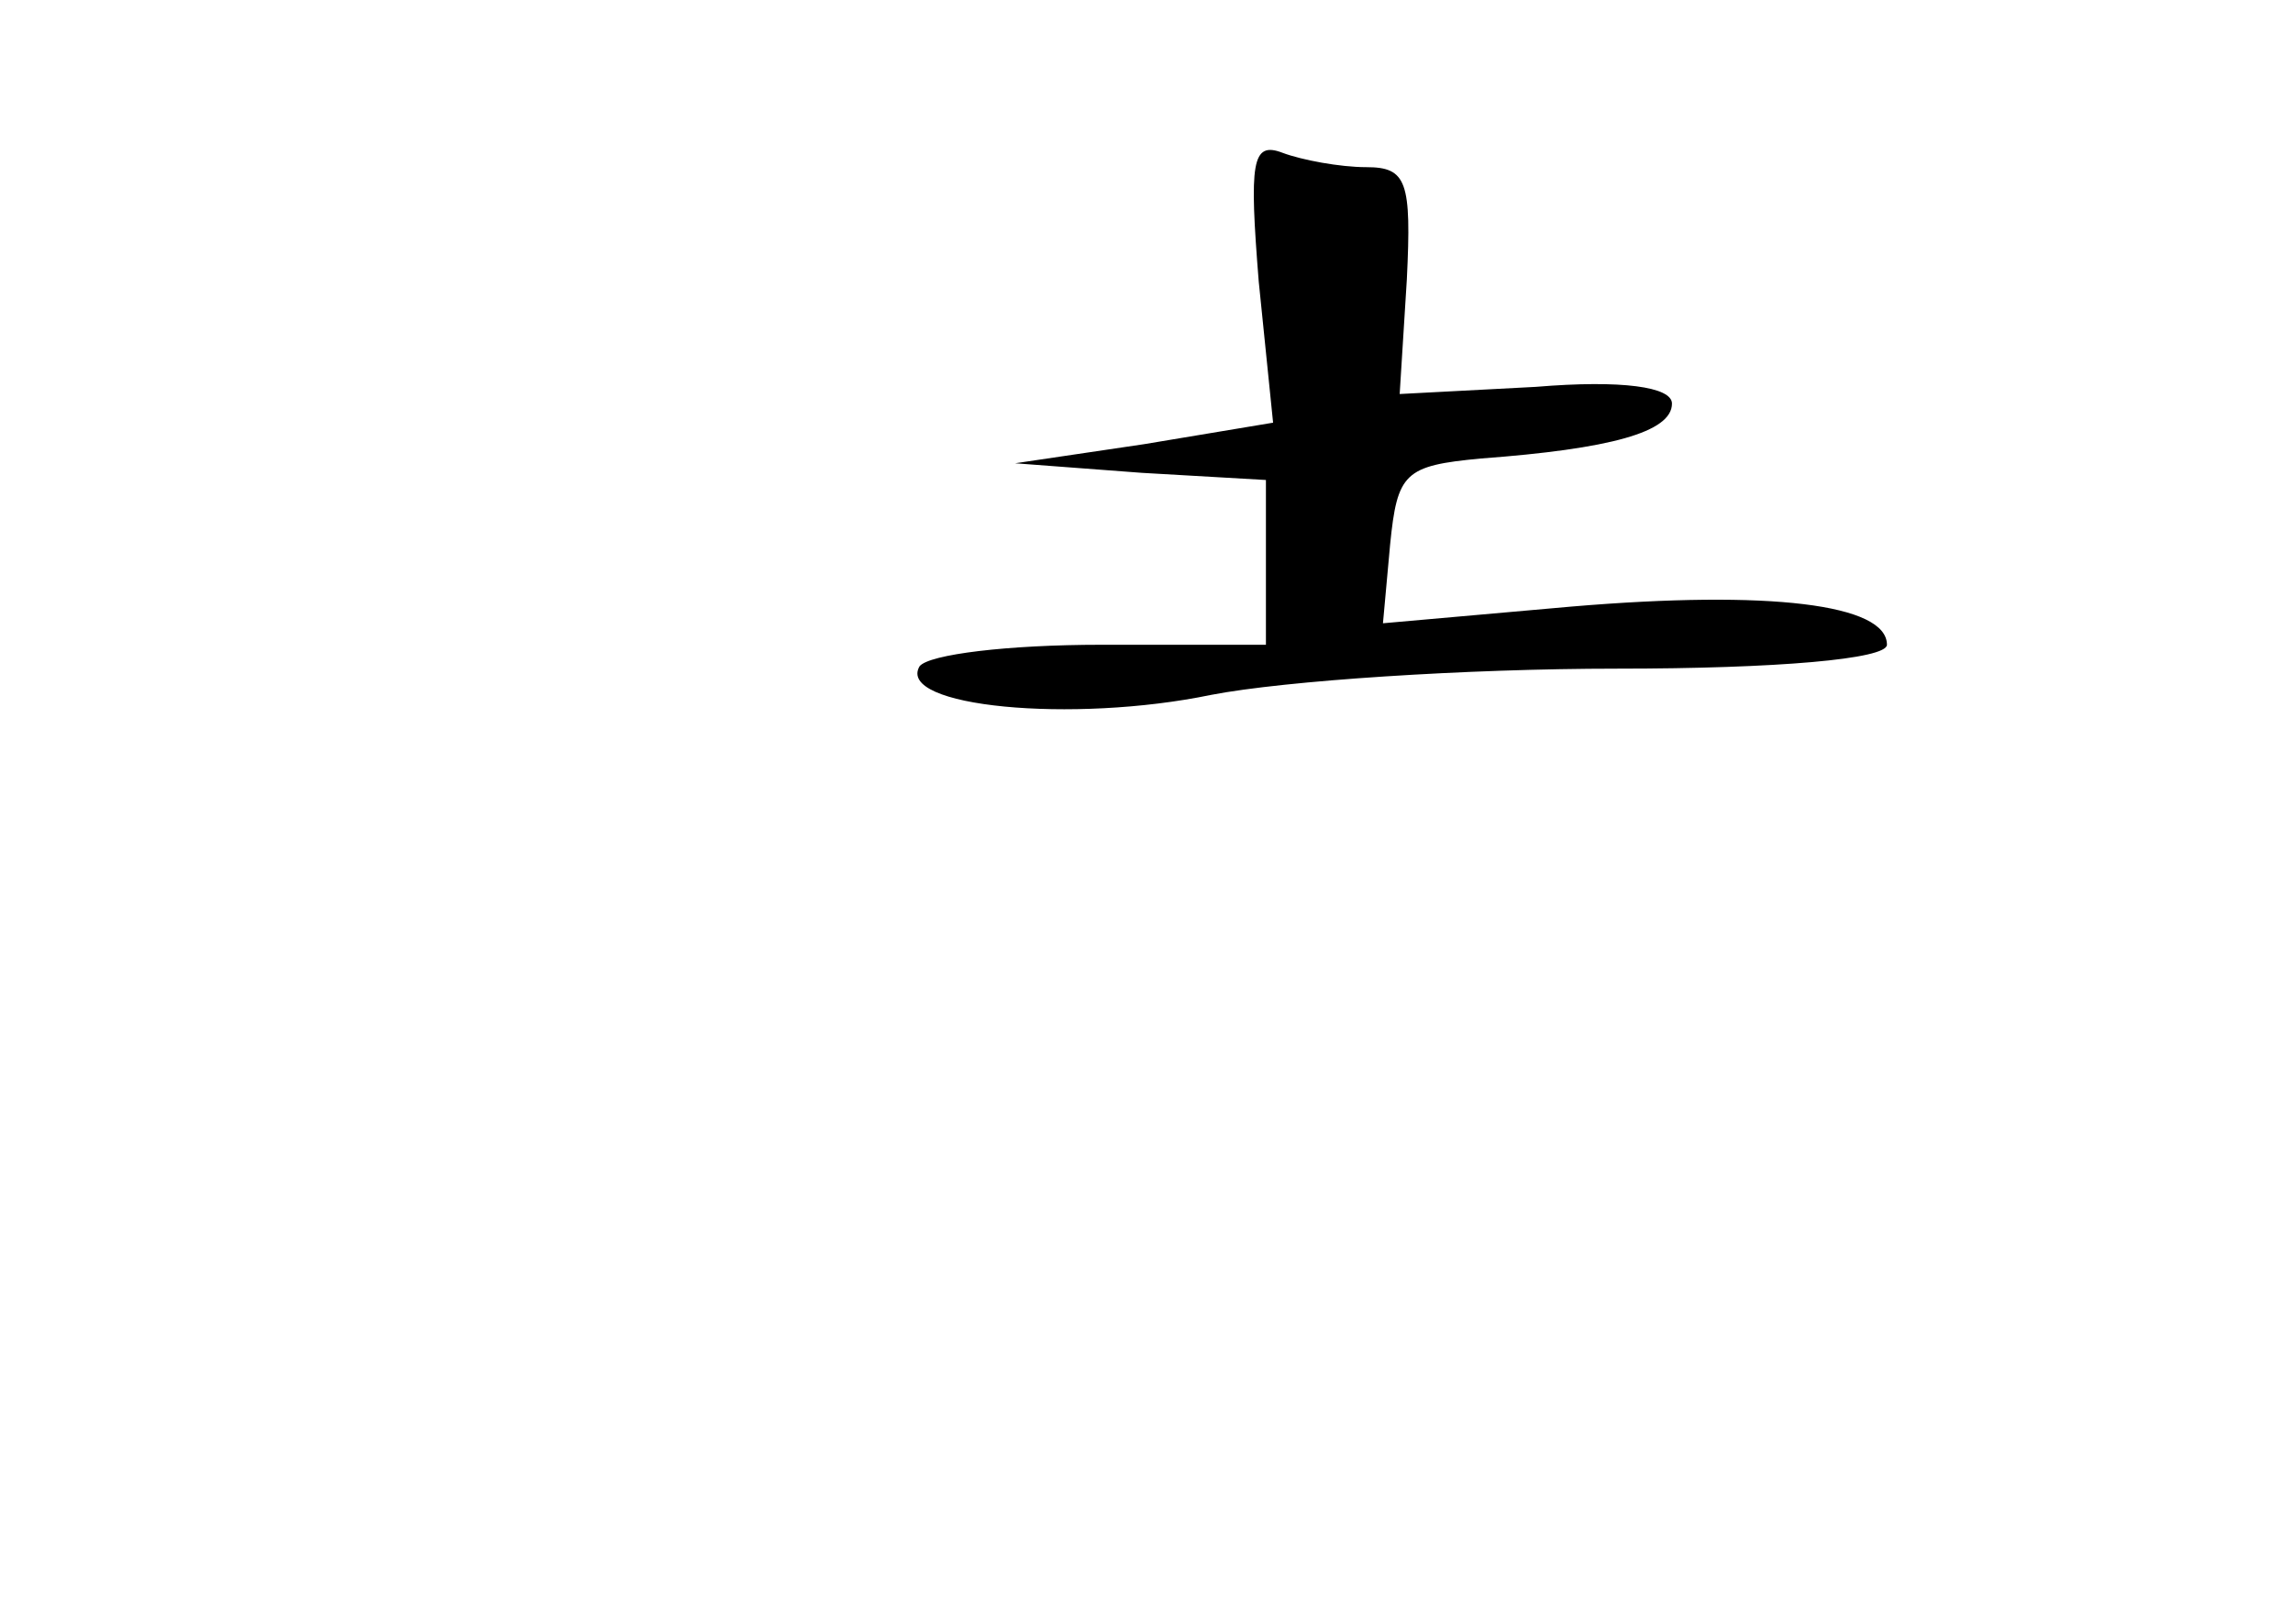 <?xml version="1.0" standalone="no"?>
<!DOCTYPE svg PUBLIC "-//W3C//DTD SVG 20010904//EN"
 "http://www.w3.org/TR/2001/REC-SVG-20010904/DTD/svg10.dtd">
<svg version="1.0" xmlns="http://www.w3.org/2000/svg"
 width="96pt" height="68pt" viewBox="0 0 96 68"
 preserveAspectRatio="xMidYMid meet">
<g transform="translate(0,68) scale(0.1,-0.1)"
fill="#000000" stroke="none">
<path d="M527 562 l6 -59 -54 -9 -54 -8 53 -4 52 -3 0 -35 0 -34 -69 0 c-39 0
-72 -4 -76 -9 -10 -17 64 -24 122 -12 31 6 107 11 170 11 67 0 113 4 113 10 0
17 -49 23 -132 16 l-79 -7 3 33 c3 30 6 33 38 36 54 4 80 11 80 23 0 7 -21 10
-57 7 l-57 -3 3 48 c2 41 0 47 -17 47 -11 0 -27 3 -35 6 -13 5 -14 -4 -10 -54z"/>
</g>
</svg>
